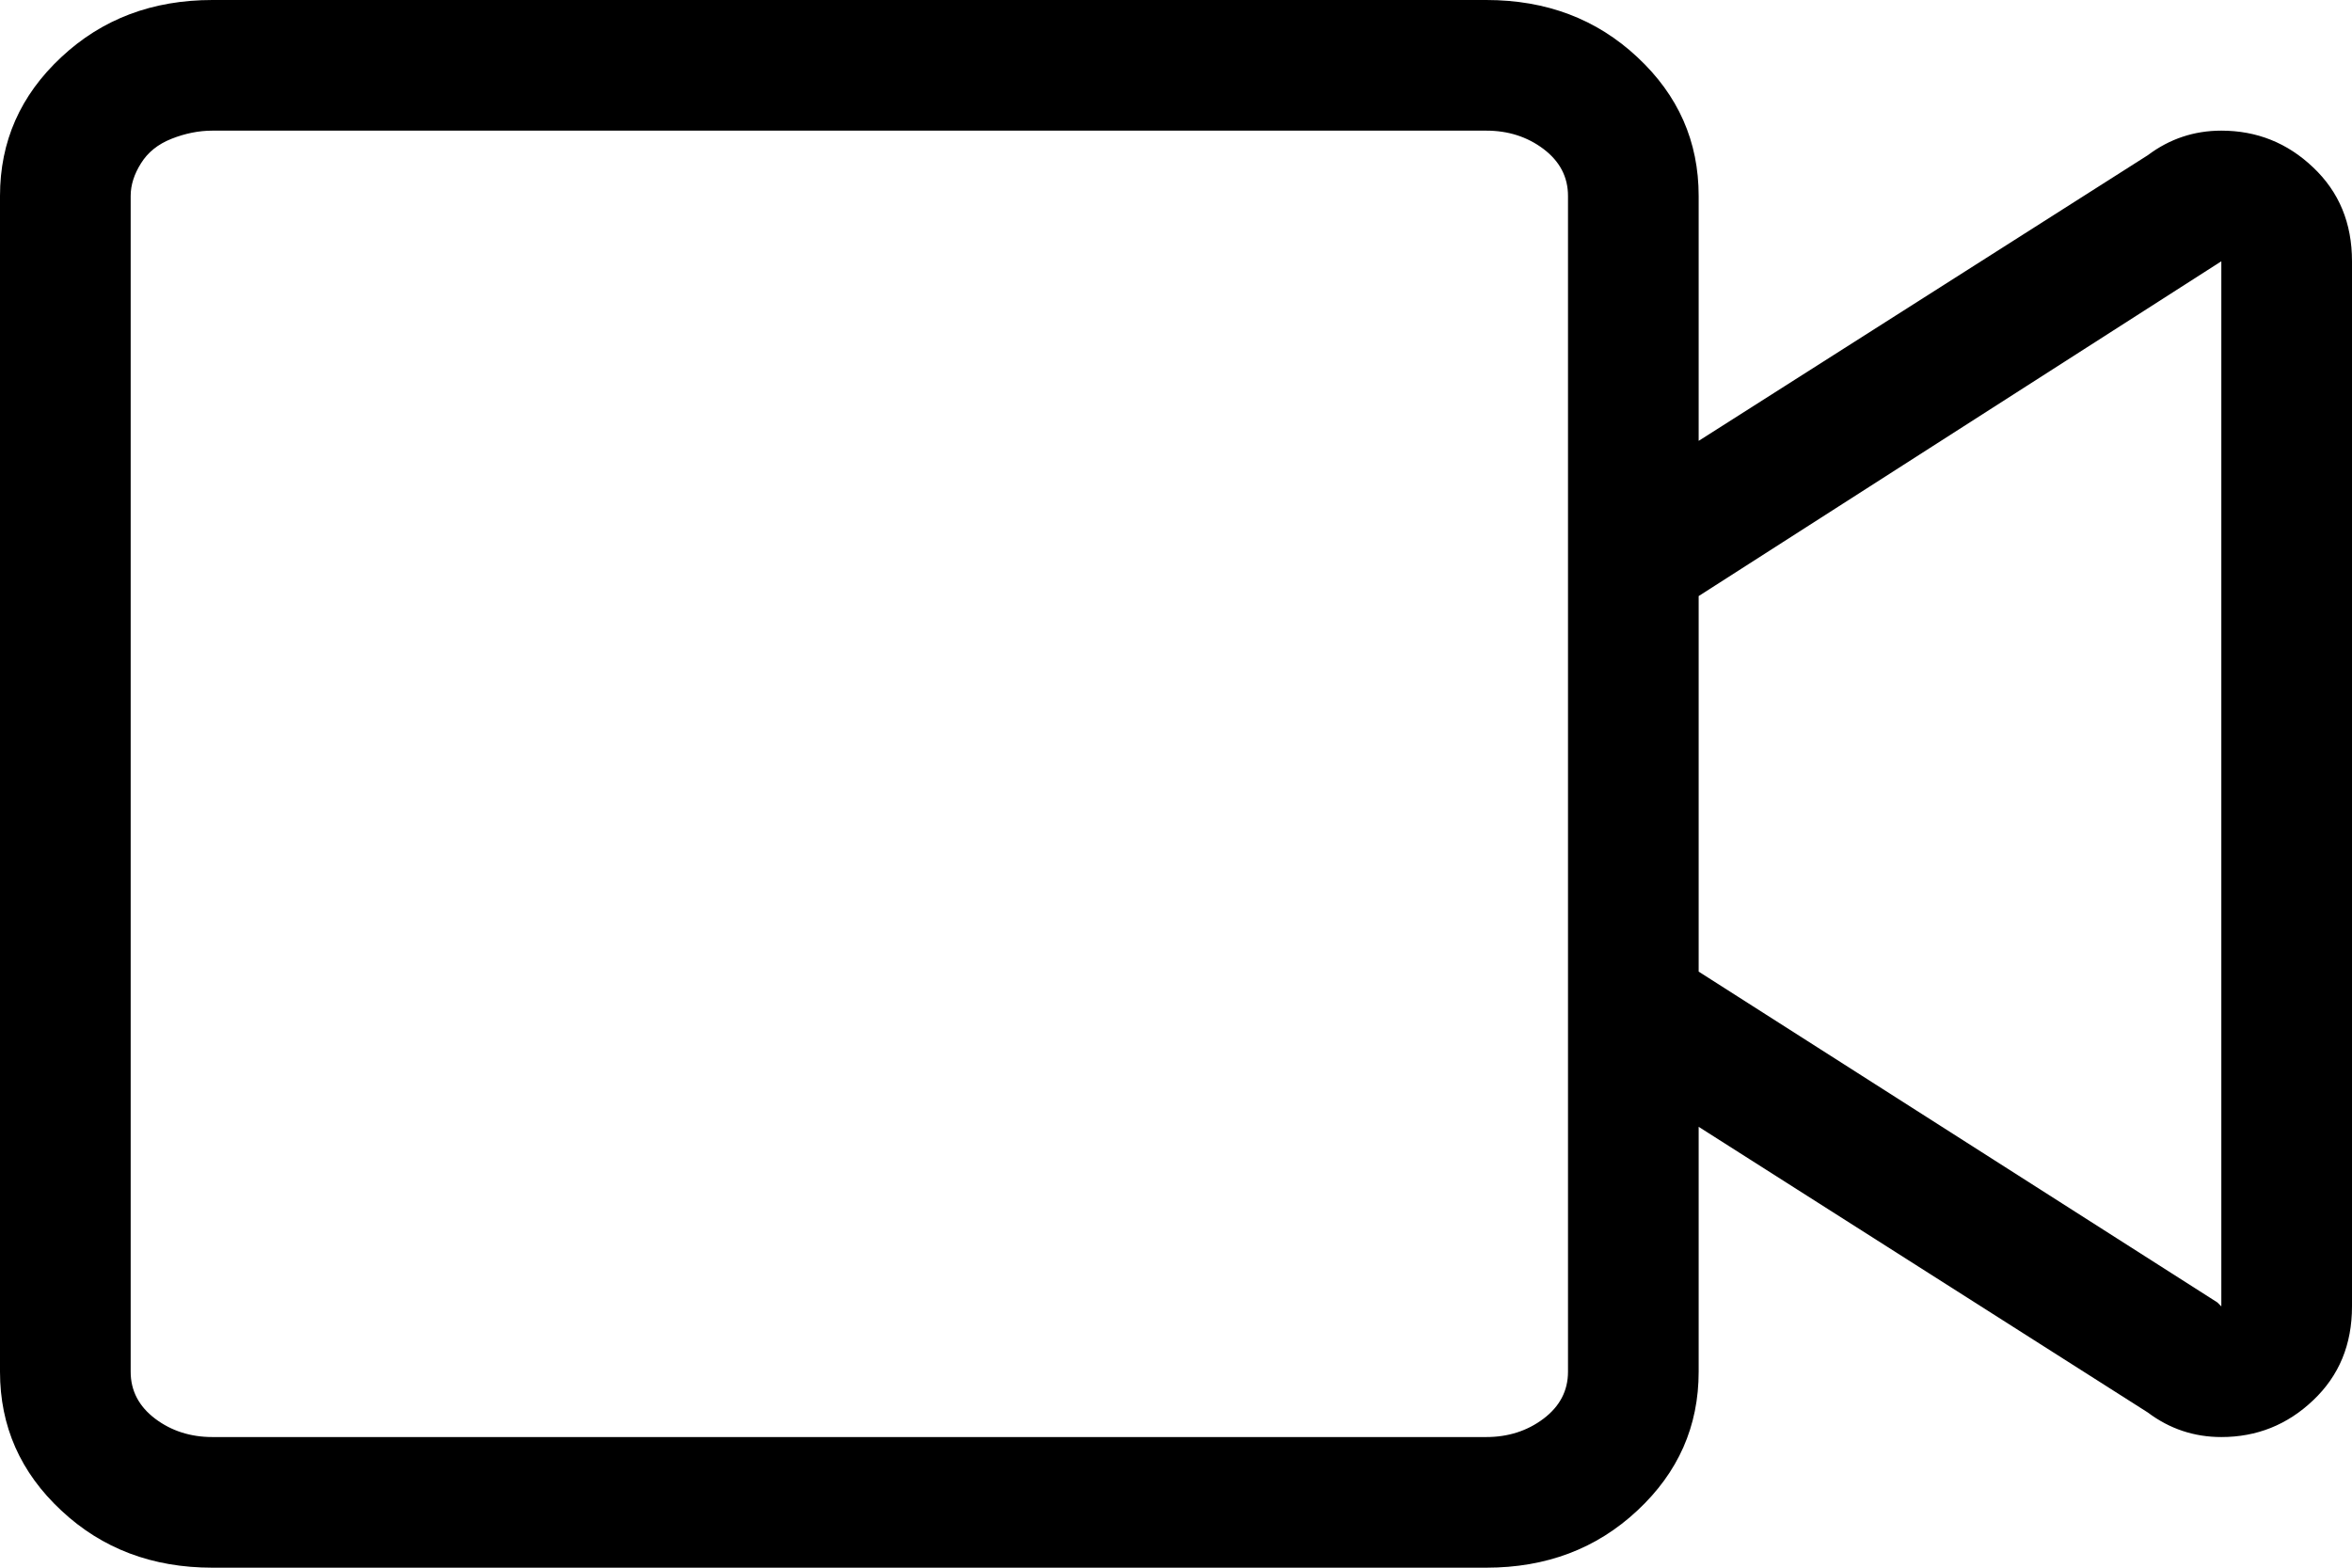 <?xml version="1.0" encoding="UTF-8"?>
<svg width="13.5px" height="9px" viewBox="0 0 13.5 9" version="1.1" xmlns="http://www.w3.org/2000/svg" xmlns:xlink="http://www.w3.org/1999/xlink">
    <title>video</title>
    <g id="Page-1" stroke="none" stroke-width="1" fill="none" fill-rule="evenodd">
        <g id="iconografia_sistema-copy" transform="translate(-324, -967)" fill="#000000" fill-rule="nonzero">
            <g id="video" transform="translate(324, 967)">
                <path d="M12.75,0.75 C12.953,0.75 13.129,0.82 13.277,0.961 C13.426,1.102 13.5,1.281 13.5,1.5 L13.5,7.5 C13.5,7.719 13.426,7.898 13.277,8.039 C13.129,8.18 12.953,8.25 12.75,8.25 C12.594,8.25 12.453,8.203 12.328,8.109 L9.75,6.469 L9.75,7.875 C9.75,8.188 9.633,8.453 9.398,8.672 C9.164,8.891 8.875,9 8.531,9 L1.219,9 C0.875,9 0.586,8.891 0.352,8.672 C0.117,8.453 0,8.188 0,7.875 L0,1.125 C0,0.812 0.117,0.547 0.352,0.328 C0.586,0.109 0.875,0 1.219,0 L8.531,0 C8.875,0 9.164,0.109 9.398,0.328 C9.633,0.547 9.75,0.812 9.75,1.125 L9.75,2.531 L12.328,0.891 C12.453,0.797 12.594,0.75 12.75,0.75 Z M9,7.875 L9,1.125 C9,1.016 8.953,0.926 8.859,0.855 C8.766,0.785 8.656,0.75 8.531,0.75 L1.219,0.75 C1.141,0.75 1.062,0.766 0.984,0.797 C0.906,0.828 0.848,0.875 0.809,0.938 C0.77,1 0.75,1.062 0.75,1.125 L0.75,7.875 C0.75,7.984 0.797,8.074 0.891,8.145 C0.984,8.215 1.094,8.25 1.219,8.25 L8.531,8.25 C8.656,8.25 8.766,8.215 8.859,8.145 C8.953,8.074 9,7.984 9,7.875 Z M12.75,7.5 L12.75,1.5 L9.75,3.422 L9.75,5.578 L12.727,7.477 L12.75,7.5 Z" id="Shape"></path>
            </g>
        </g>
    </g>
</svg>